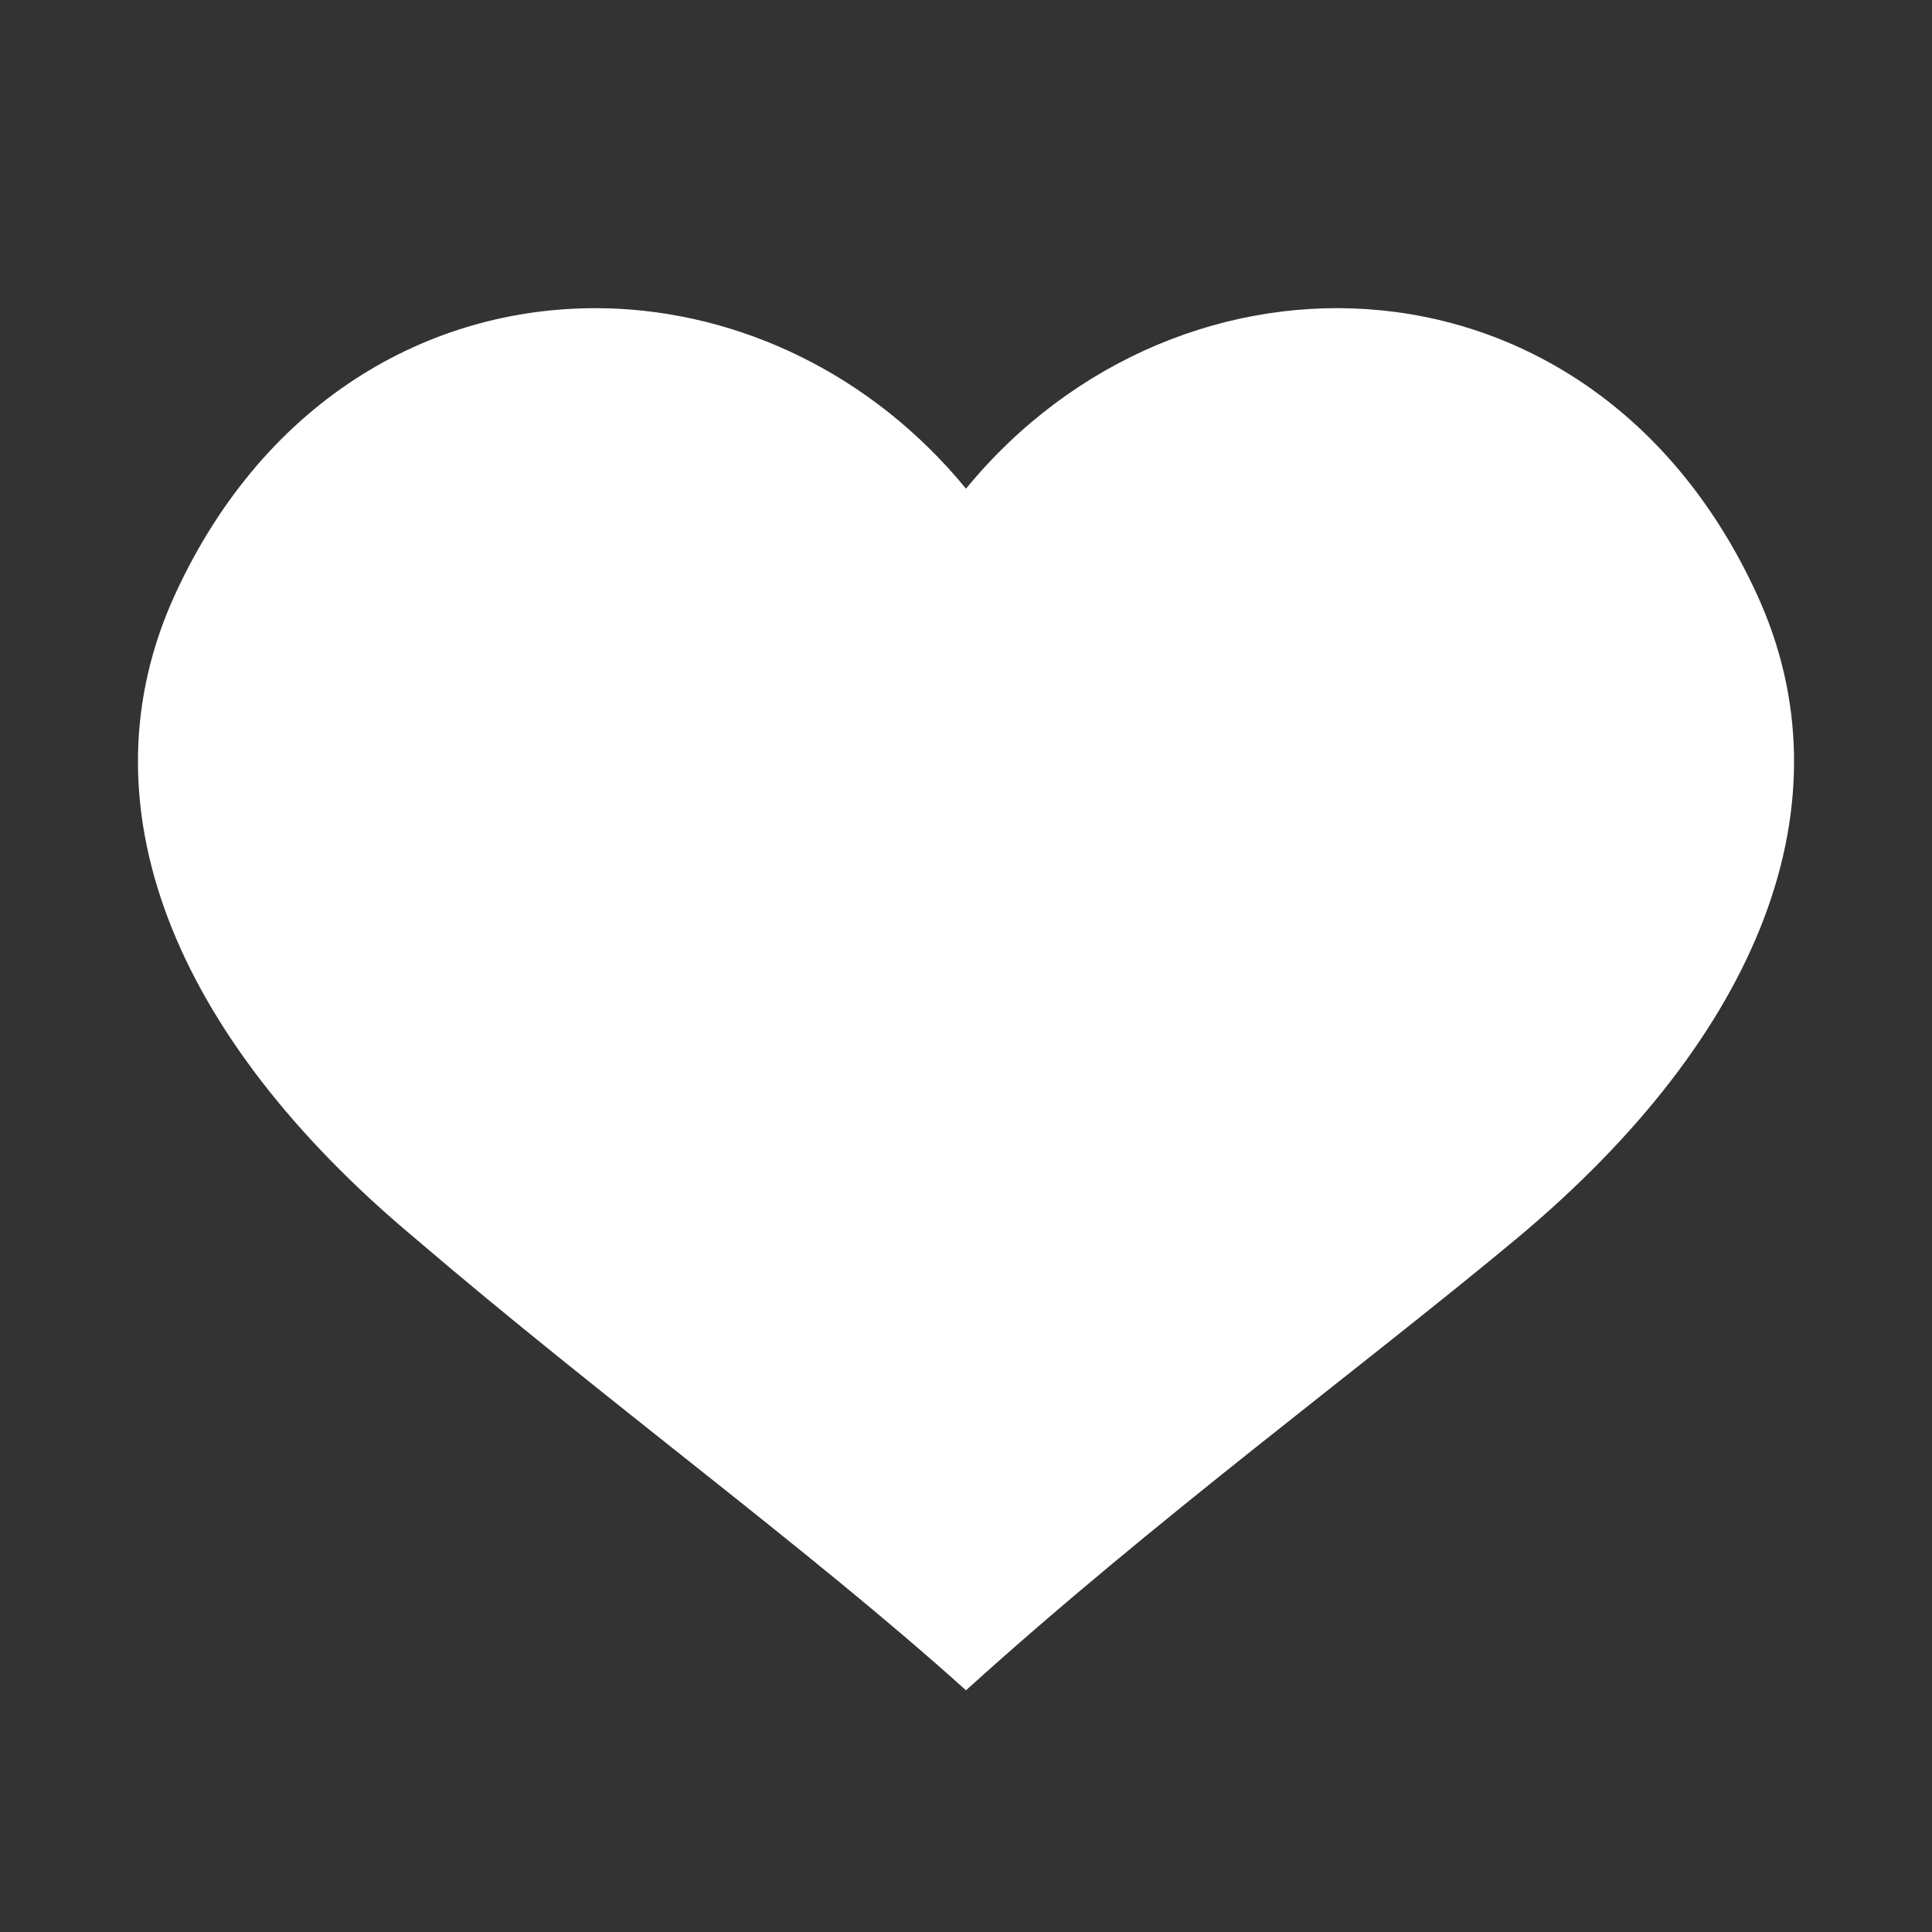 <?xml version="1.0" encoding="UTF-8" standalone="no"?>
<!-- Created with Inkscape (http://www.inkscape.org/) -->

<svg
   xmlns:dc="http://purl.org/dc/elements/1.1/"
   xmlns:cc="http://creativecommons.org/ns#"
   xmlns:rdf="http://www.w3.org/1999/02/22-rdf-syntax-ns#"
   xmlns:svg="http://www.w3.org/2000/svg"
   xmlns="http://www.w3.org/2000/svg"
   xmlns:sodipodi="http://sodipodi.sourceforge.net/DTD/sodipodi-0.dtd"
   xmlns:inkscape="http://www.inkscape.org/namespaces/inkscape"
   width="100"
   height="100"
   viewBox="0 0 26.458 26.458"
   version="1.1"
   id="svg8"
   sodipodi:docname="heart.svg"
   inkscape:version="0.92.3 (2405546, 2018-03-11)"
   inkscape:export-filename="/media/jerson/6BEAE8BC05F208AD/Proyectos/processing-experiments/2020/dots_heart_beat/data/heart.png"
   inkscape:export-xdpi="153"
   inkscape:export-ydpi="153">
  <rect x="0" y="0" width="26.458" height="26.458" fill="#333333" stroke="none"/>
  <defs
     id="defs2" />
  <sodipodi:namedview
     id="base"
     pagecolor="#ffffff"
     bordercolor="#666666"
     borderopacity="1.0"
     inkscape:pageopacity="0.0"
     inkscape:pageshadow="2"
     inkscape:zoom="0.35"
     inkscape:cx="400"
     inkscape:cy="560"
     inkscape:document-units="mm"
     inkscape:current-layer="layer1"
     showgrid="false"
     inkscape:window-width="1920"
     inkscape:window-height="1016"
     inkscape:window-x="0"
     inkscape:window-y="27"
     inkscape:window-maximized="1"
     units="px" />
  <g
     inkscape:label="Capa 1"
     inkscape:groupmode="layer"
     id="layer1"
     transform="translate(0,-270.542)">
    <rect
       style="opacity:0;vector-effect:none;fill:#ffffff;fill-opacity:1;stroke:none;stroke-width:1.385;stroke-linecap:butt;stroke-linejoin:miter;stroke-miterlimit:4;stroke-dasharray:none;stroke-dashoffset:0;stroke-opacity:1;paint-order:stroke fill markers"
       id="rect816"
       width="26.458"
       height="26.458"
       x="-1.110223e-16"
       y="270.542"
       inkscape:export-xdpi="153"
       inkscape:export-ydpi="153" />
    <path
       style="fill:#ffffff;fill-opacity:1;stroke:none;stroke-width:1.291;stroke-miterlimit:4;stroke-dasharray:none;stroke-opacity:1"
       d="m 8.316,274.765 c -2.332,-0.064 -4.671,1.192 -5.922,3.925 -1.3,2.841 -0.048,6.018 3.283,8.804 2.618,2.24 5.403,4.26 7.552,6.196 2.58,-2.336 5.372,-4.381 7.553,-6.196 3.331,-2.786 4.582,-5.964 3.282,-8.804 -2.224,-4.86 -7.886,-5.049 -10.835,-1.456 -1.29,-1.572 -3.1,-2.42 -4.913,-2.47 z"
       id="path21"
       inkscape:connector-curvature="0"
       sodipodi:nodetypes="sccccccs"
       inkscape:export-xdpi="153"
       inkscape:export-ydpi="153" />
  </g>
</svg>
